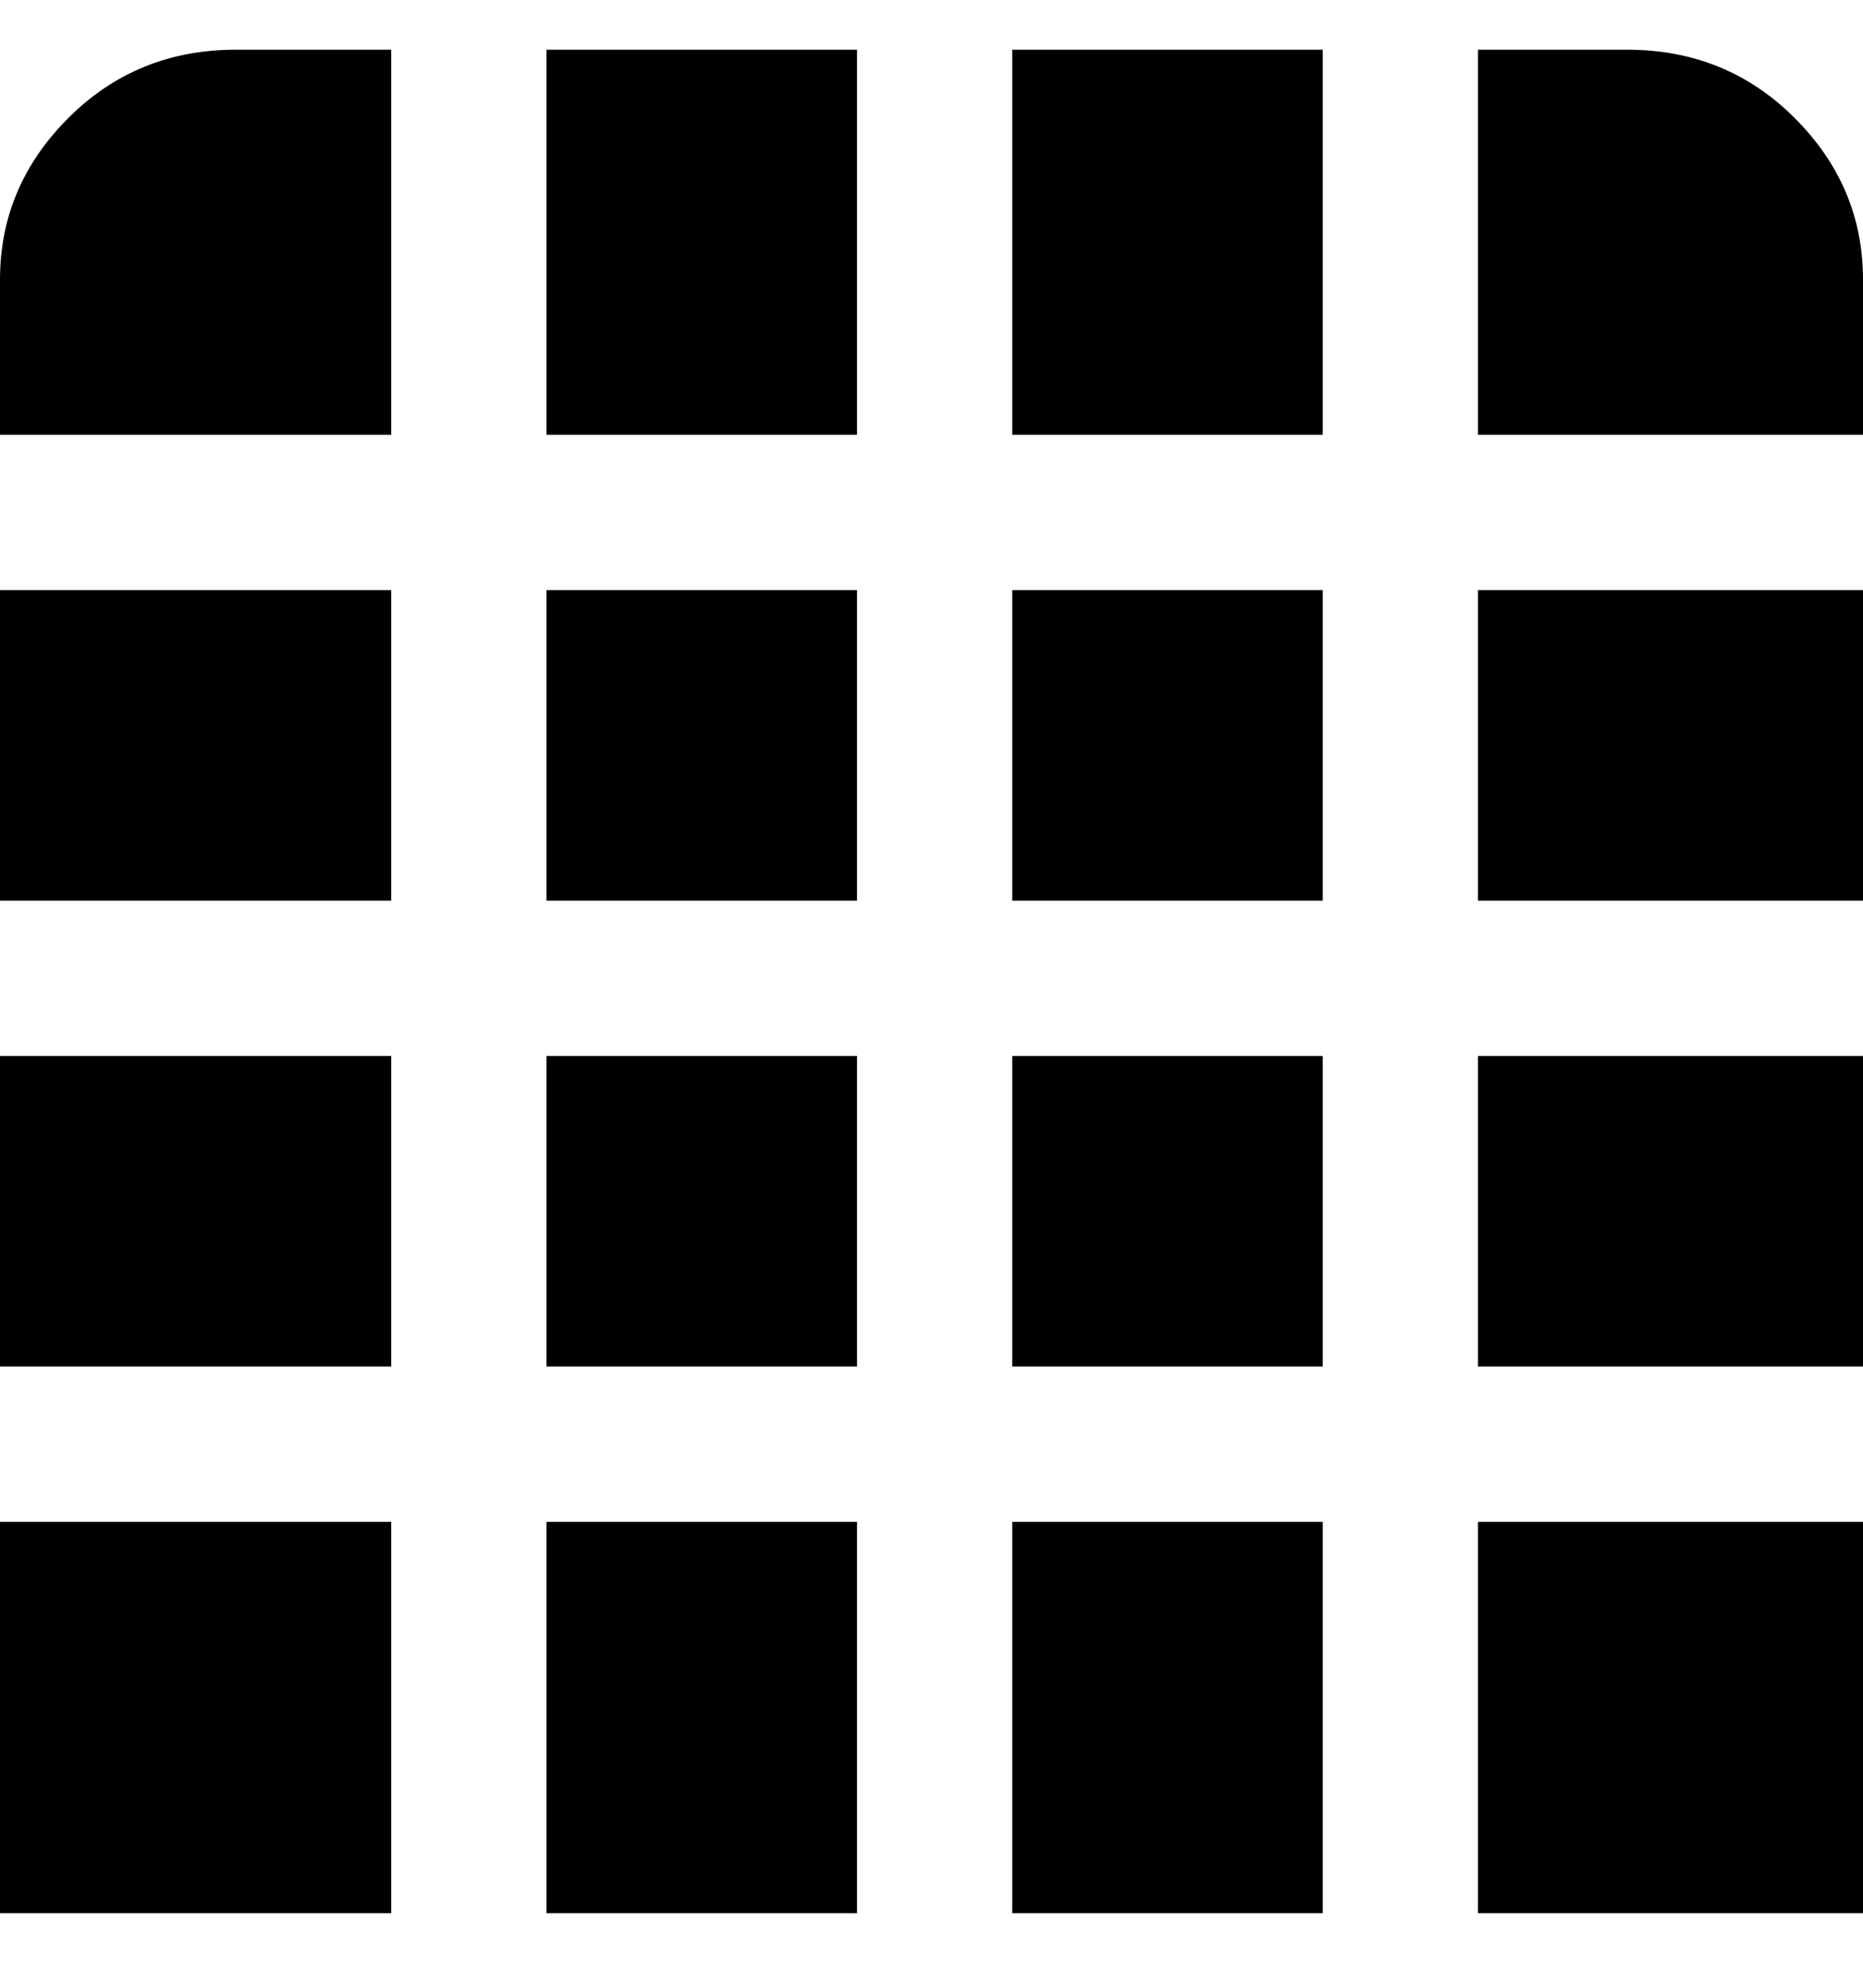 <svg viewBox="0 0 300 320" xmlns="http://www.w3.org/2000/svg"><path d="M88 8h50v62H88V8zM0 145h63V95H0v50zm138 0V95H88v50h50zm-75 75v-50H0v50h63zm150-75V95h-50v50h50zm25-75h62V45q0-15-11-26T262 8h-24v62zM138 170H88v50h50v-50zM163 8v62h50V8h-50zm137 162h-62v50h62v-50zM138 308v-63H88v63h50zM63 70V8H38Q22 8 11 19T0 45v25h63zm0 175H0v63h63v-63zM238 95v50h62V95h-62zm-25 150h-50v63h50v-63zm-50-75v50h50v-50h-50zm75 75v63h62v-63h-62z"/></svg>